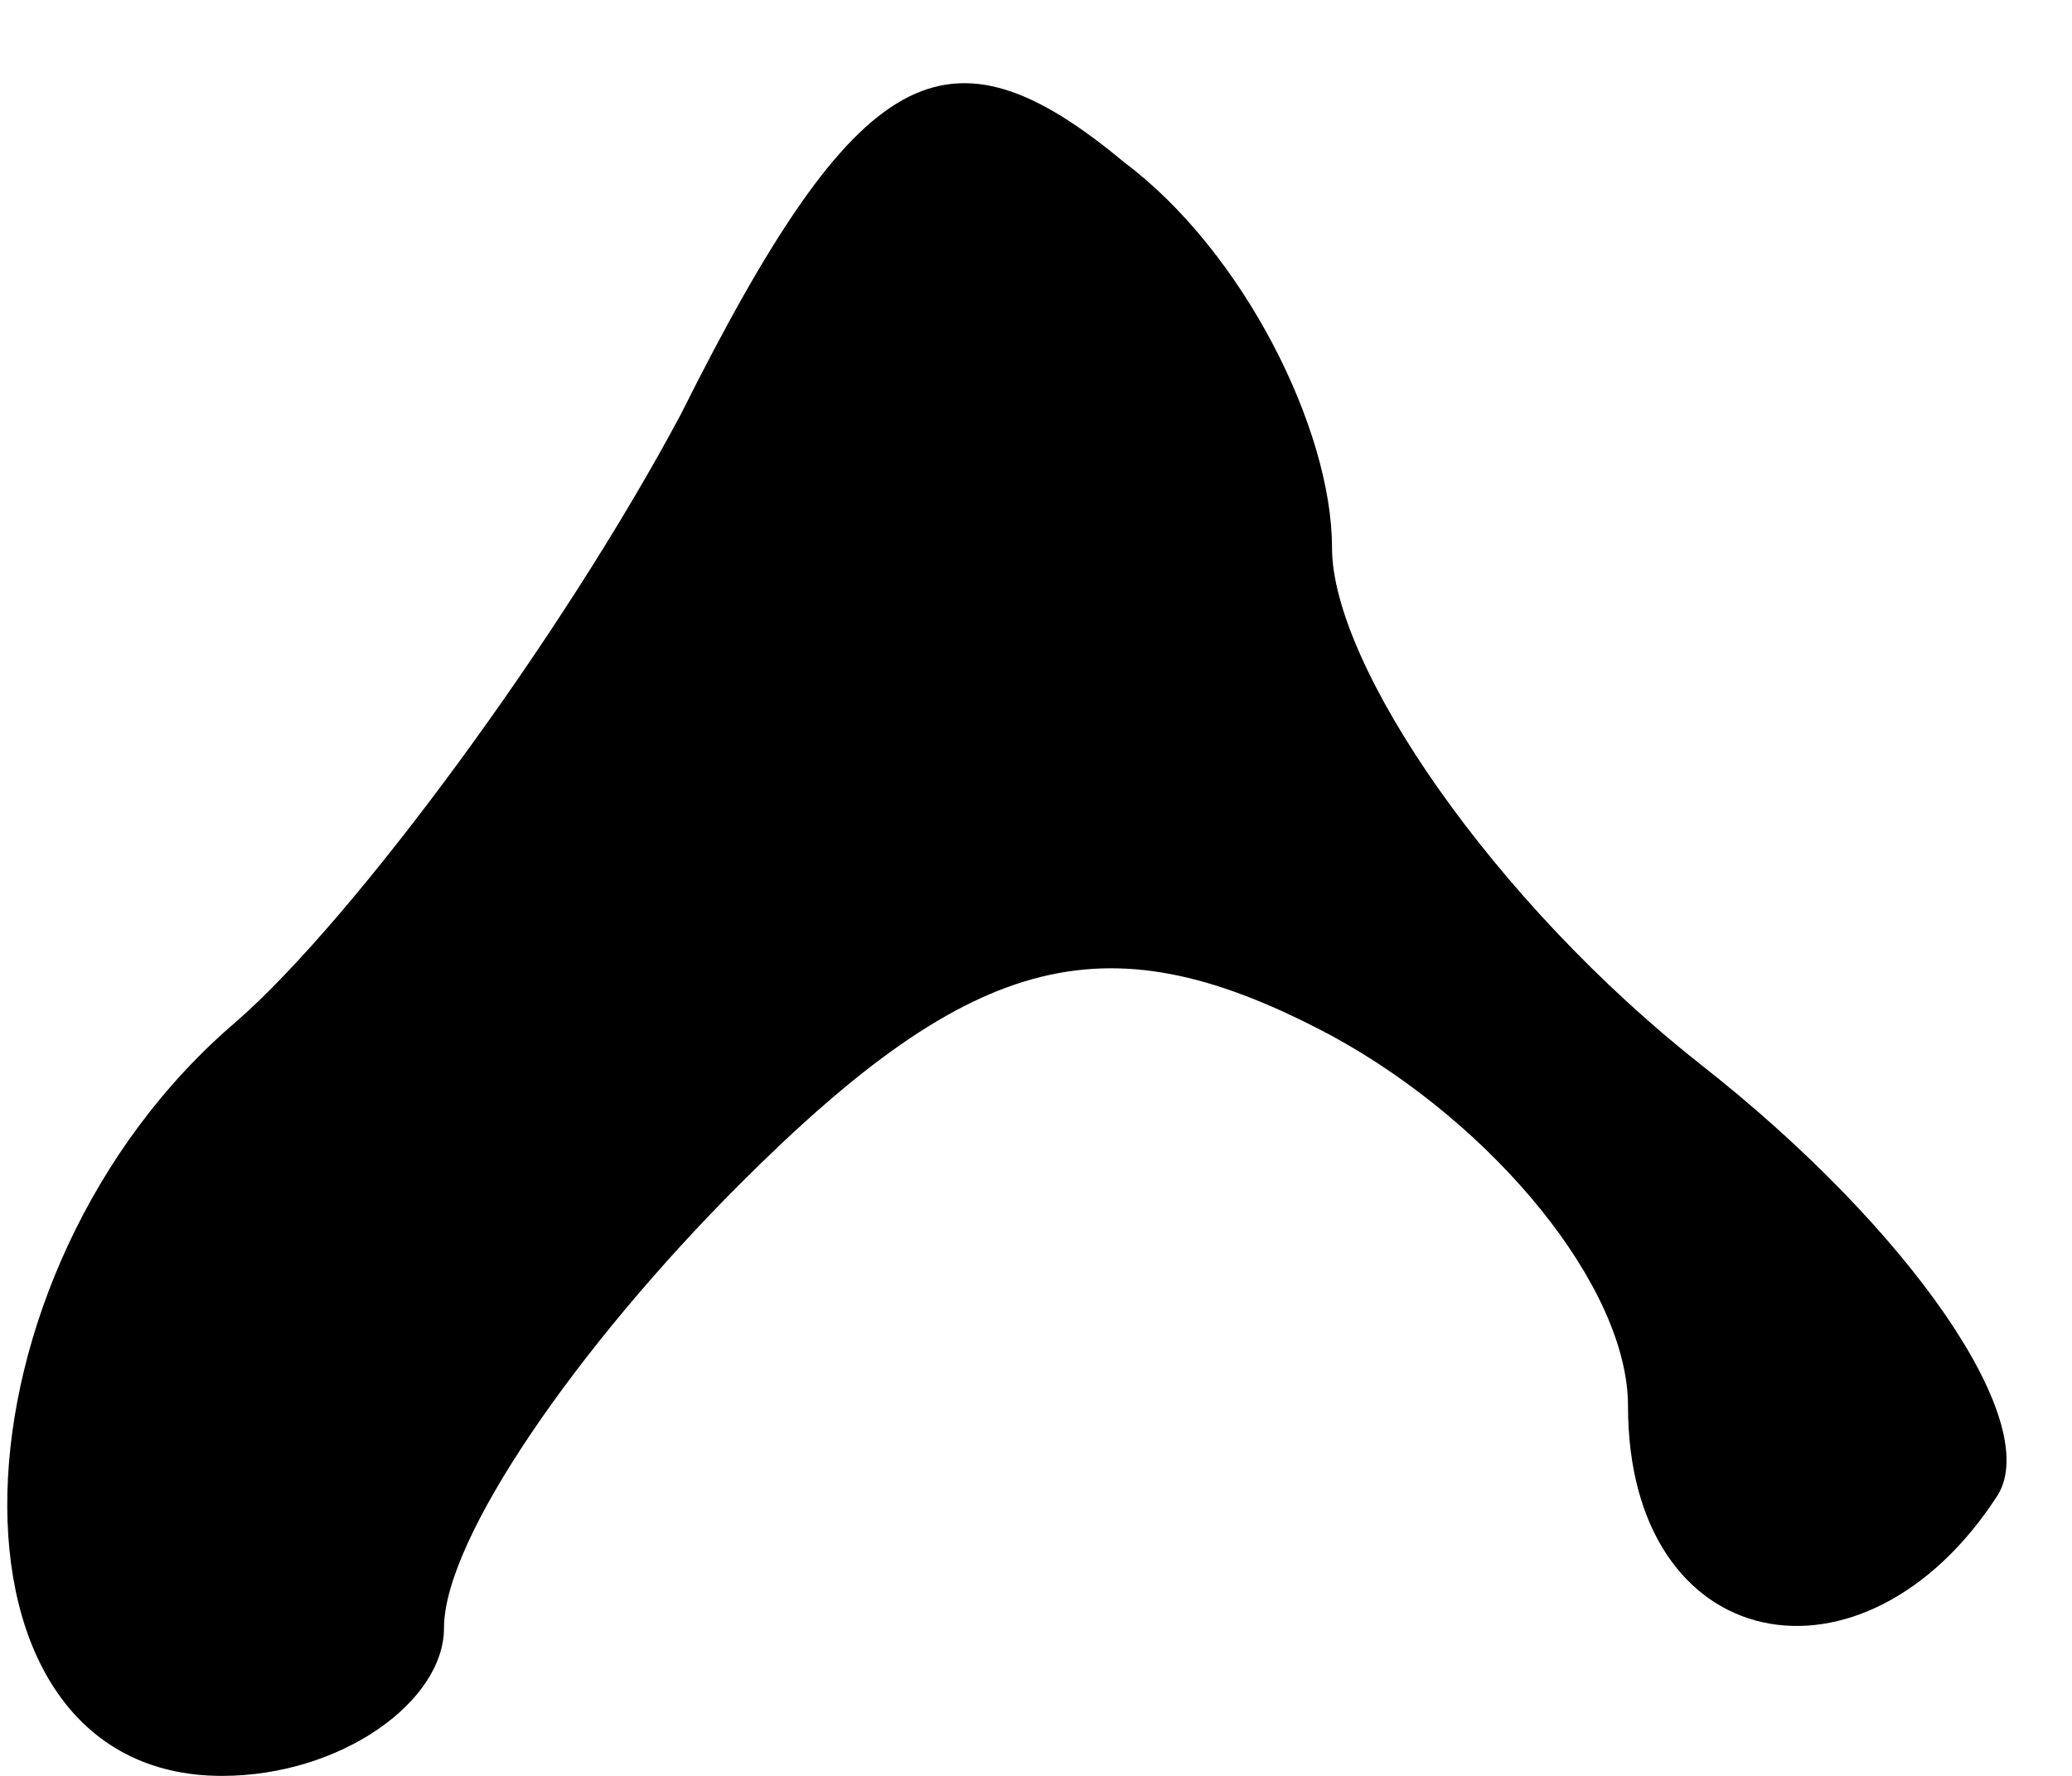<?xml version="1.0" standalone="no"?>
<!DOCTYPE svg PUBLIC "-//W3C//DTD SVG 20010904//EN"
 "http://www.w3.org/TR/2001/REC-SVG-20010904/DTD/svg10.dtd">
<svg version="1.0" xmlns="http://www.w3.org/2000/svg"
 width="14pt" height="12pt" viewBox="0 0 14 12"
 preserveAspectRatio="xMidYMid meet">
<g transform="translate(0,12) scale(0.1,-0.1)"
fill="#000000" stroke="none">
<path fill="#000000" stroke="none" d="M46 92 c-8 -15 -22 -34 -30 -41 -20
-17 -21 -51 -1 -51 8 0 15 5 15 10 0 6 9 19 20 30 16 16 25 18 40 10 11 -6 20
-17 20 -25 0 -17 16 -20 25 -6 3 5 -6 18 -20 29 -14 11 -25 27 -25 35 0 8 -6
20 -14 26 -12 10 -18 7 -30 -17z"/>
</g>
</svg>
